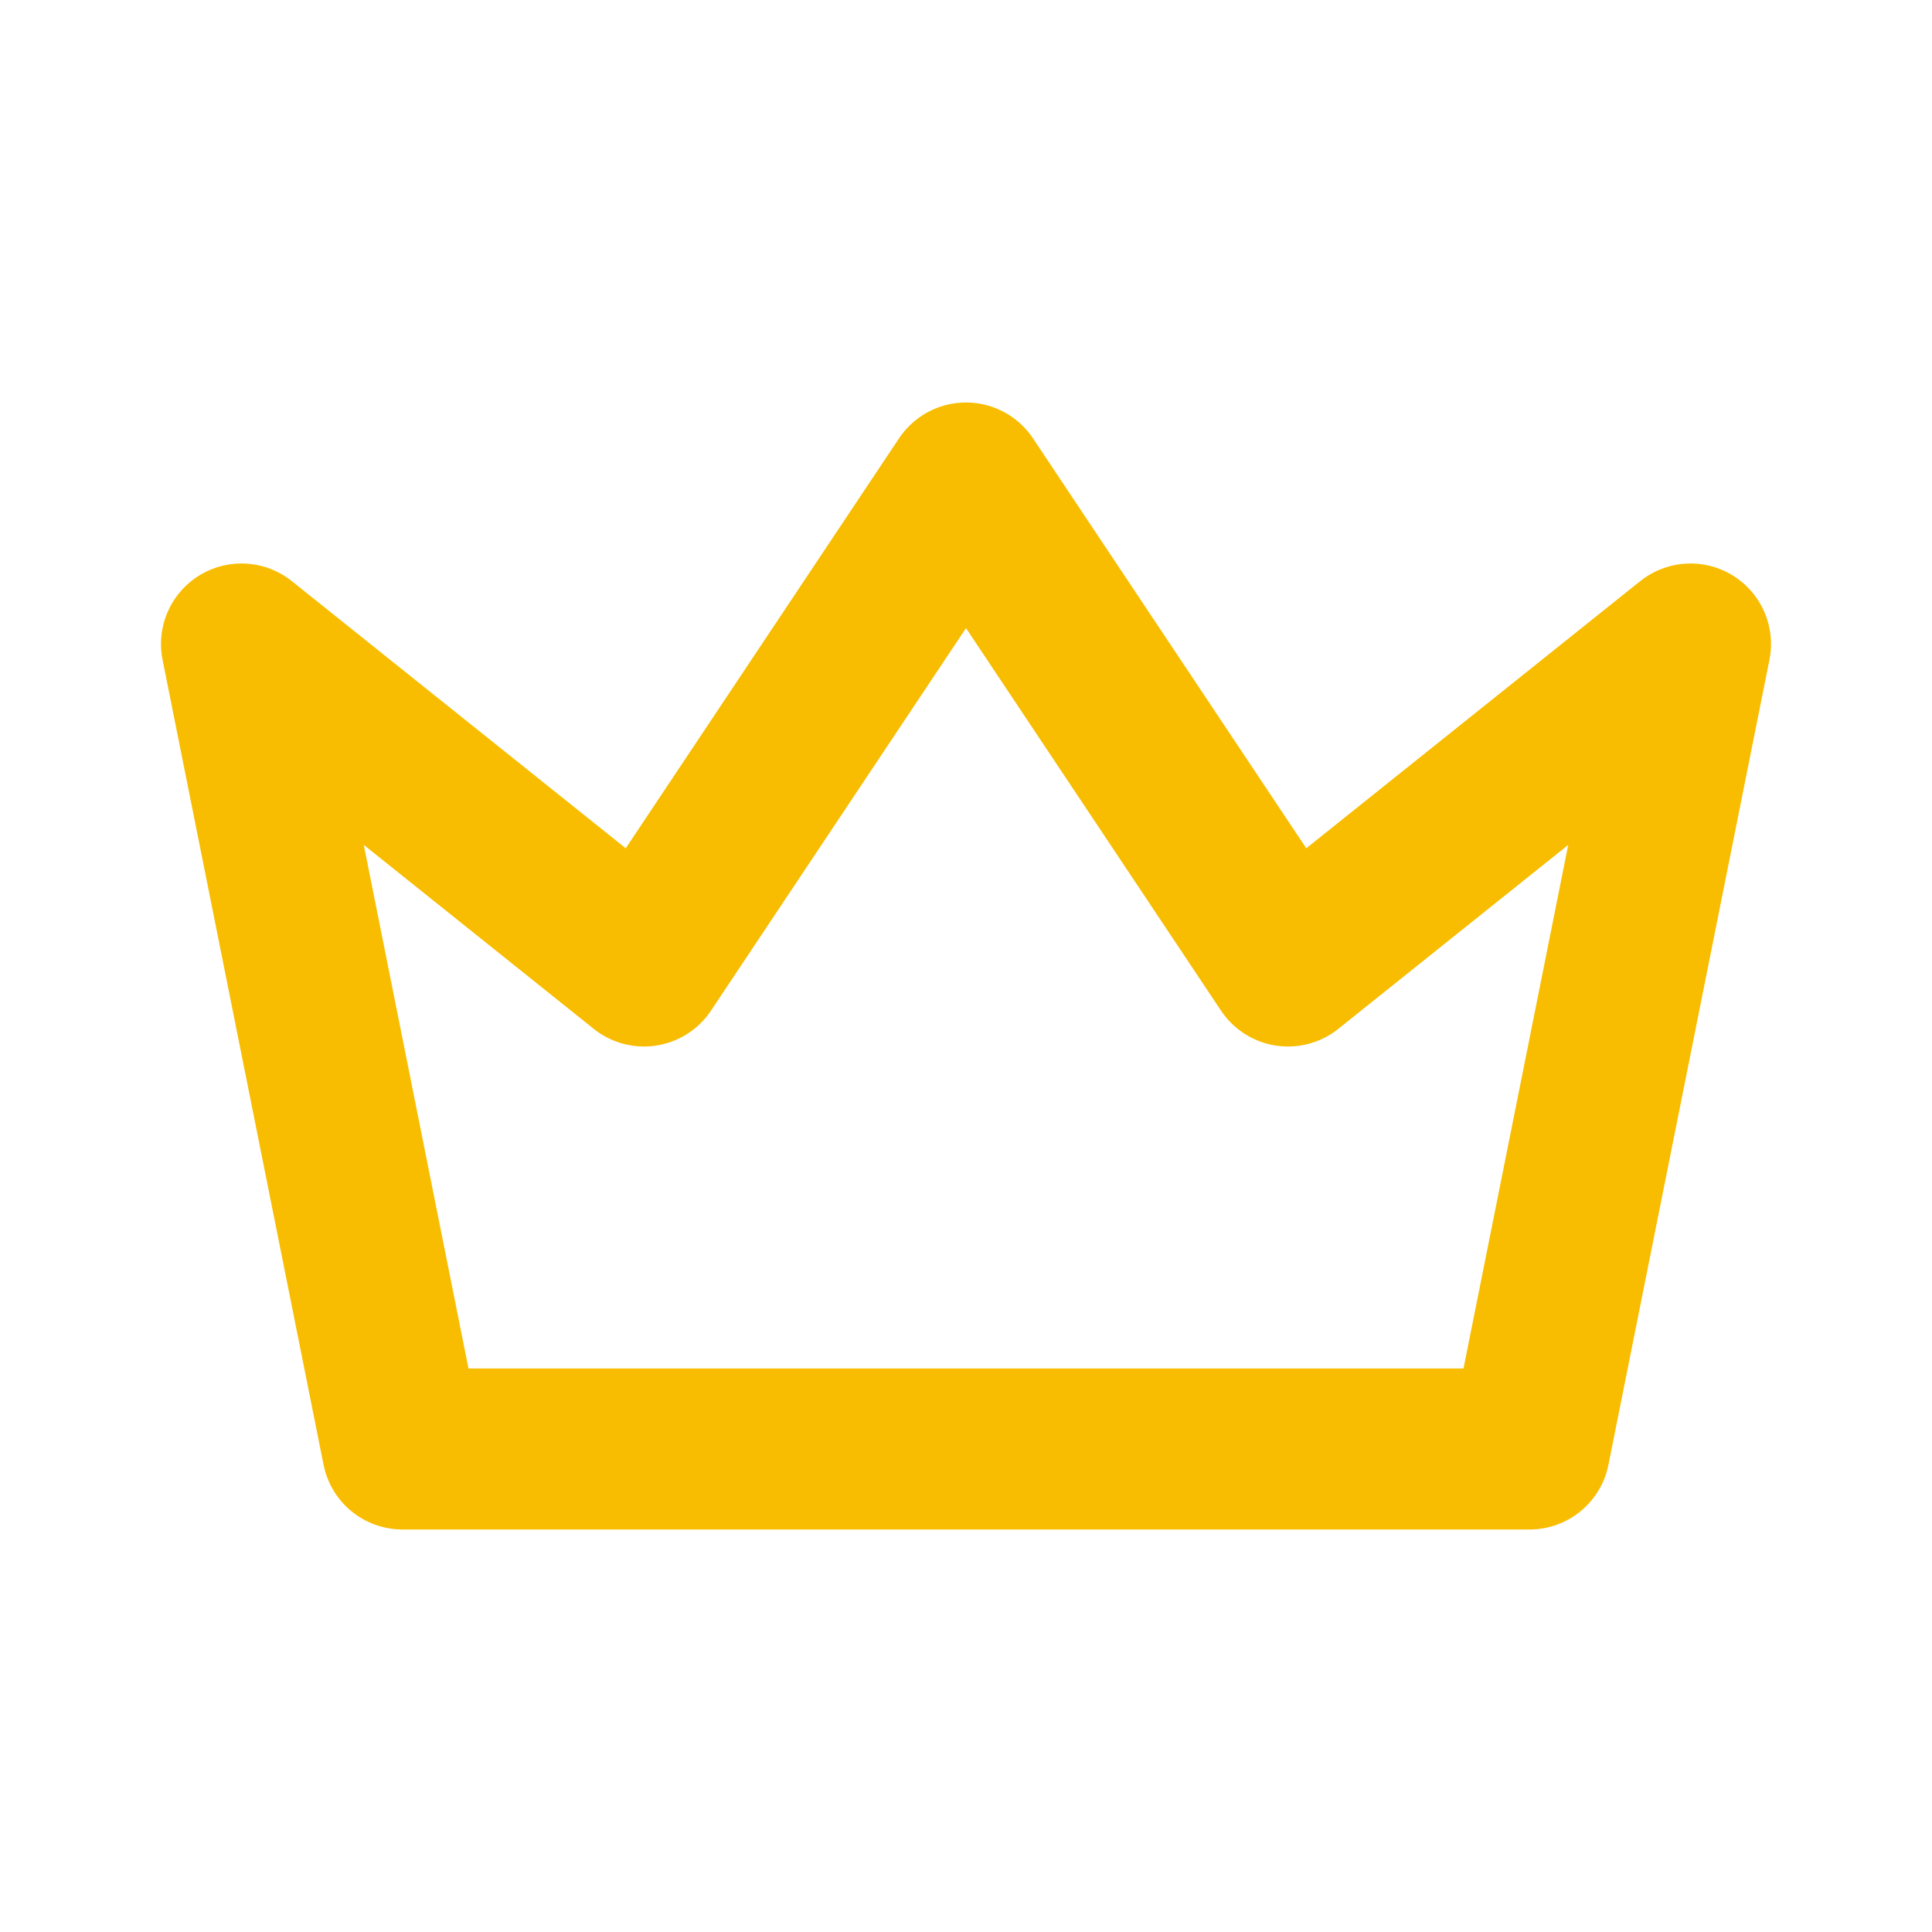 <svg width="24" height="24" viewBox="0 0 24 24" fill="none" xmlns="http://www.w3.org/2000/svg">
<path d="M12 6L16 12L21 8L19 18H5L3 8L8 12L12 6Z" stroke="#F8BD00" stroke-width="2" stroke-linecap="round" stroke-linejoin="round"/>
</svg>
